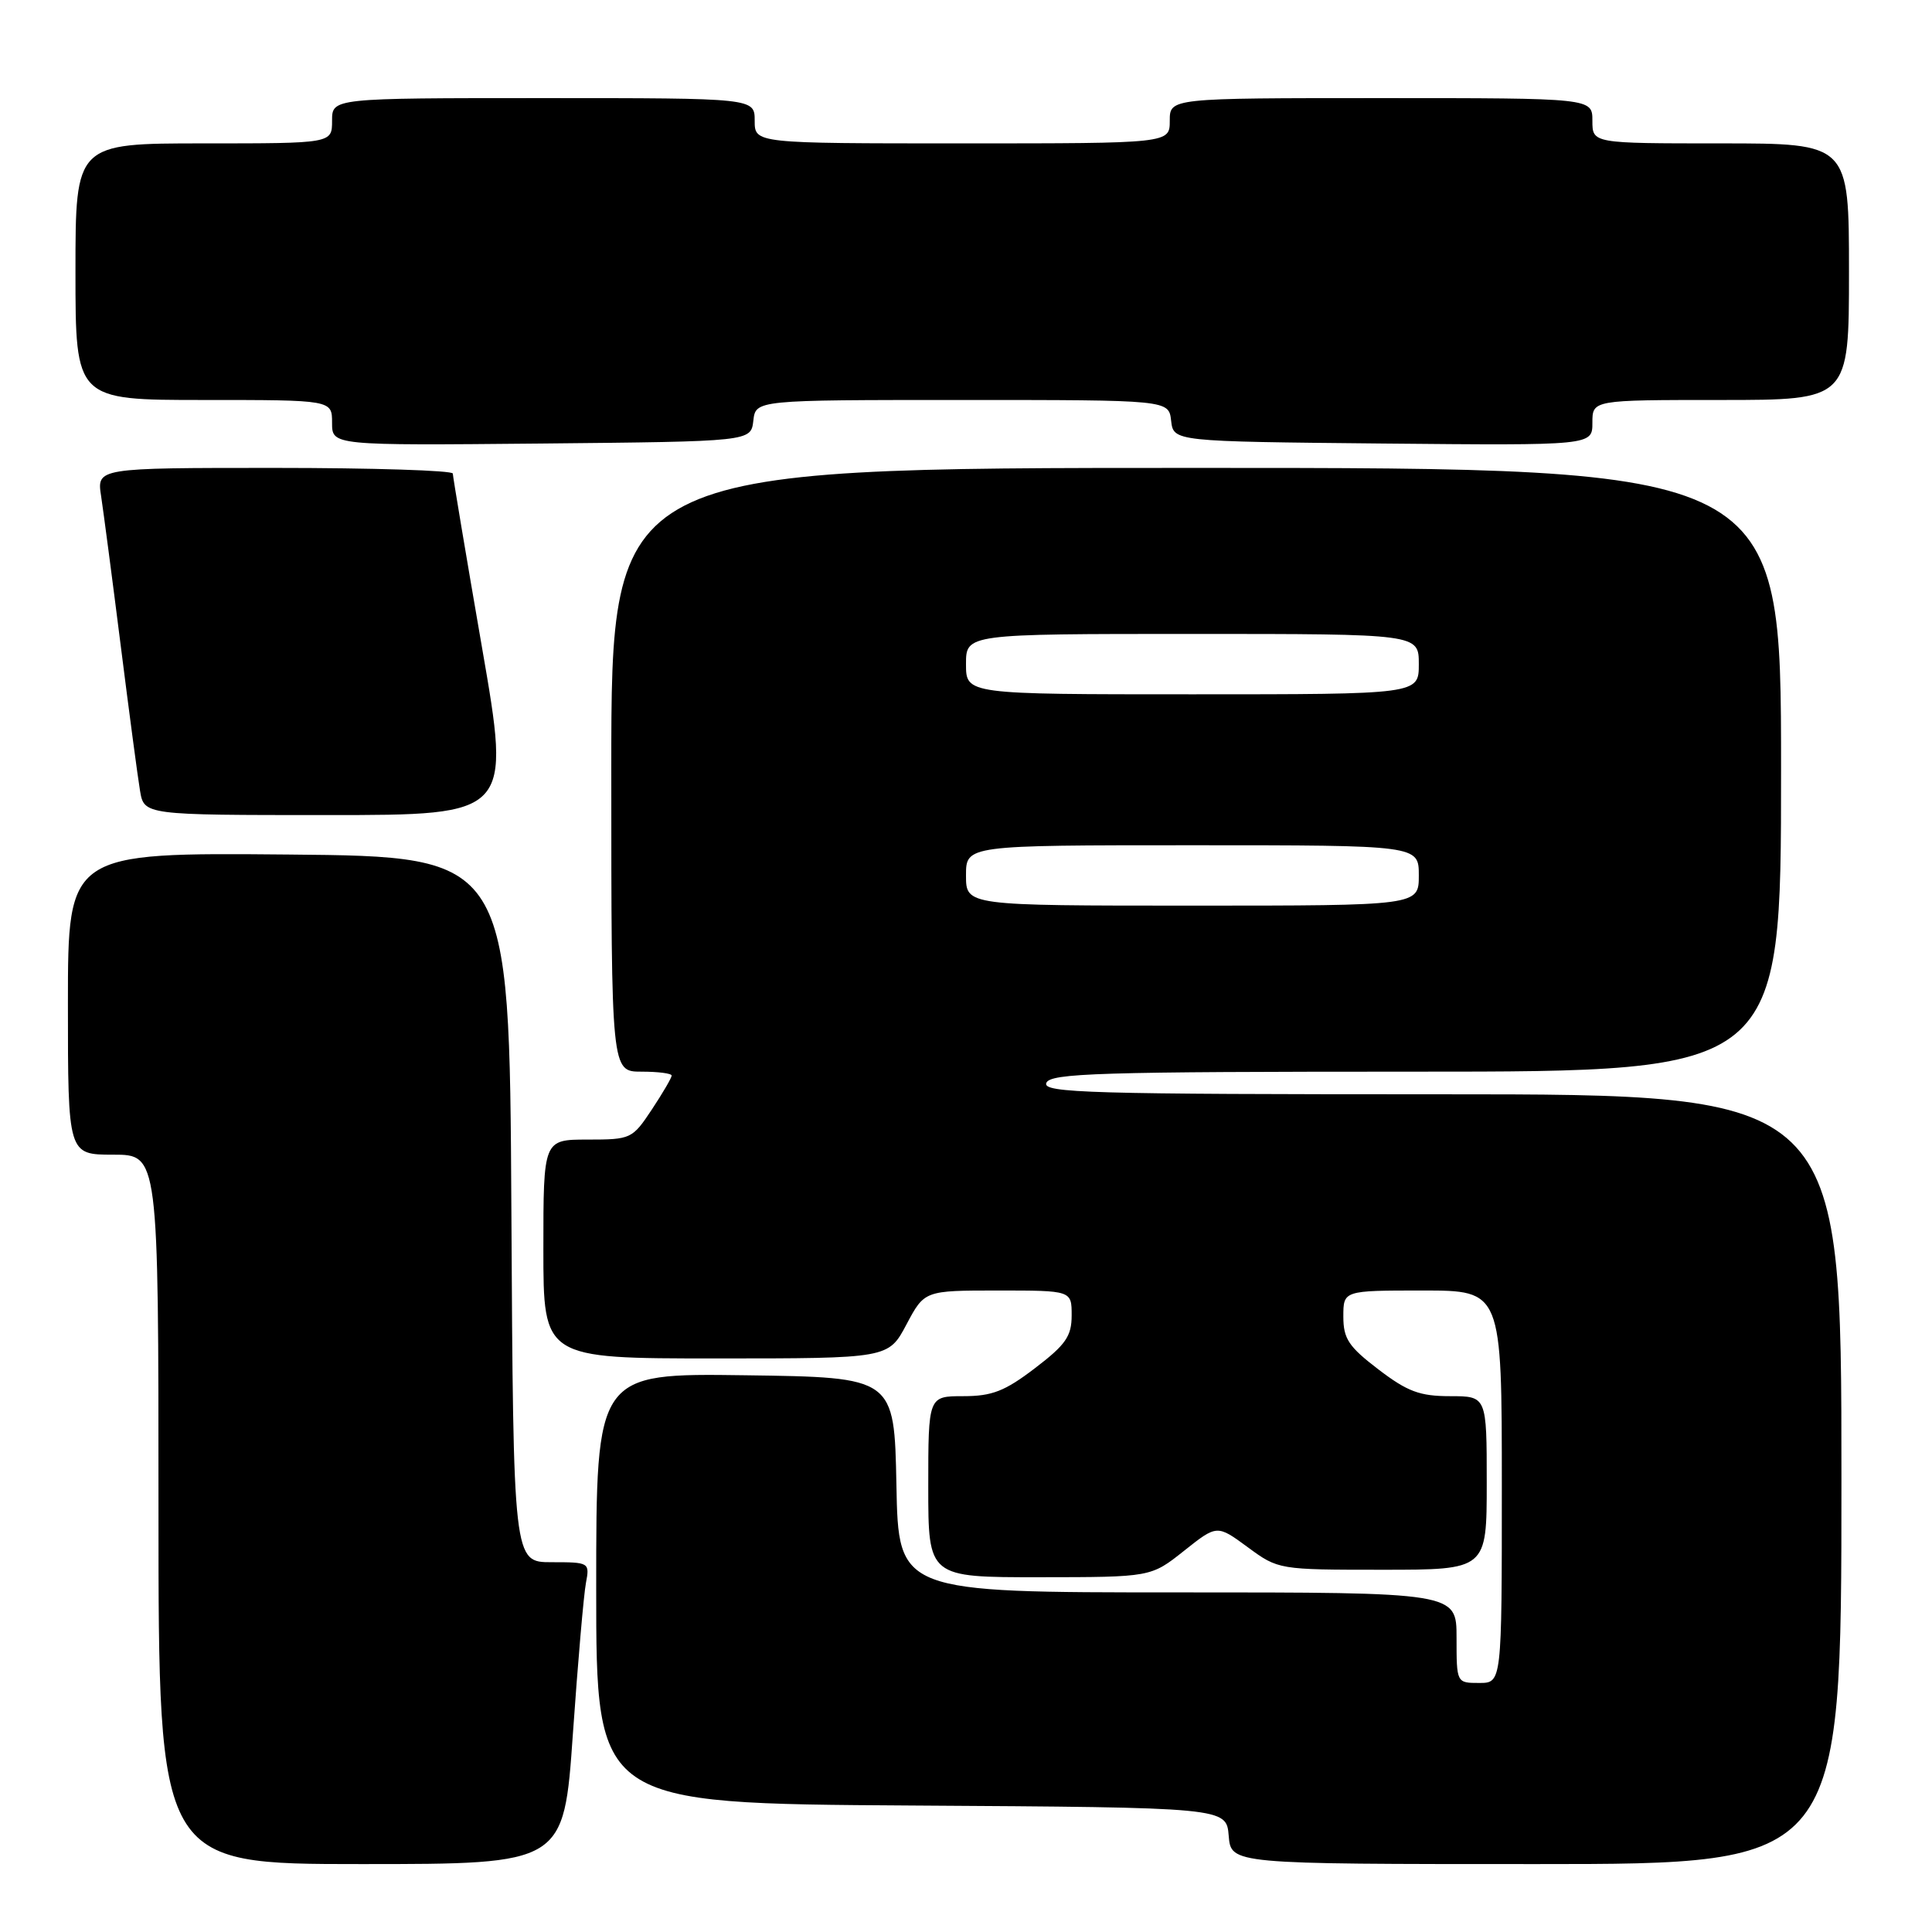 <?xml version="1.0" encoding="UTF-8" standalone="no"?>
<!DOCTYPE svg PUBLIC "-//W3C//DTD SVG 1.1//EN" "http://www.w3.org/Graphics/SVG/1.1/DTD/svg11.dtd" >
<svg xmlns="http://www.w3.org/2000/svg" xmlns:xlink="http://www.w3.org/1999/xlink" version="1.1" viewBox="0 0 256 256">
 <g >
 <path fill="currentColor"
d=" M 75.91 229.75 C 76.57 220.26 77.35 211.26 77.64 209.75 C 78.15 207.04 78.08 207.00 73.09 207.00 C 68.02 207.00 68.02 207.00 67.76 160.25 C 67.50 113.50 67.50 113.50 38.25 113.23 C 9.00 112.97 9.00 112.97 9.00 132.98 C 9.00 153.00 9.00 153.00 15.00 153.00 C 21.00 153.00 21.00 153.00 21.00 200.00 C 21.00 247.00 21.00 247.00 47.86 247.00 C 74.71 247.00 74.71 247.00 75.91 229.75 Z  M 244.00 196.00 C 244.00 145.00 244.00 145.00 191.03 145.00 C 144.36 145.00 138.13 144.82 138.64 143.50 C 139.14 142.20 145.51 142.00 187.61 142.00 C 236.00 142.00 236.00 142.00 236.00 102.00 C 236.00 62.00 236.00 62.00 158.50 62.00 C 81.00 62.00 81.00 62.00 81.00 102.00 C 81.00 142.00 81.00 142.00 85.00 142.00 C 87.20 142.00 89.00 142.23 89.00 142.52 C 89.00 142.81 87.82 144.83 86.37 147.02 C 83.79 150.91 83.60 151.00 77.87 151.00 C 72.00 151.00 72.00 151.00 72.00 165.50 C 72.00 180.00 72.00 180.00 94.86 180.00 C 117.72 180.00 117.72 180.00 120.11 175.50 C 122.50 171.00 122.50 171.00 132.25 171.00 C 142.00 171.00 142.00 171.00 142.00 174.29 C 142.00 177.06 141.22 178.18 137.14 181.29 C 133.15 184.34 131.45 185.00 127.64 185.00 C 123.00 185.00 123.00 185.00 123.00 197.00 C 123.00 209.00 123.00 209.00 137.75 208.99 C 152.50 208.98 152.50 208.98 156.88 205.50 C 161.26 202.02 161.26 202.02 165.33 205.01 C 169.38 207.99 169.44 208.00 183.20 208.00 C 197.00 208.00 197.00 208.00 197.00 196.50 C 197.00 185.00 197.00 185.00 192.14 185.00 C 188.12 185.00 186.49 184.39 182.64 181.45 C 178.70 178.44 178.00 177.39 178.00 174.45 C 178.00 171.00 178.00 171.00 188.50 171.00 C 199.00 171.00 199.00 171.00 199.00 197.00 C 199.00 223.00 199.00 223.00 196.00 223.00 C 193.00 223.00 193.00 223.00 193.00 217.00 C 193.00 211.00 193.00 211.00 156.03 211.00 C 119.05 211.00 119.05 211.00 118.78 196.75 C 118.50 182.50 118.50 182.50 98.75 182.23 C 79.00 181.96 79.00 181.96 79.00 210.47 C 79.00 238.98 79.00 238.98 120.75 239.24 C 162.50 239.50 162.50 239.50 162.81 243.25 C 163.12 247.00 163.12 247.00 203.56 247.00 C 244.00 247.00 244.00 247.00 244.00 196.00 Z  M 63.86 85.75 C 61.74 73.51 60.01 63.16 60.00 62.75 C 60.00 62.34 49.39 62.00 36.41 62.00 C 12.82 62.00 12.82 62.00 13.40 65.75 C 13.71 67.81 14.88 76.70 15.99 85.50 C 17.10 94.30 18.25 102.96 18.55 104.75 C 19.09 108.00 19.09 108.00 43.40 108.00 C 67.72 108.00 67.72 108.00 63.86 85.75 Z  M 99.82 55.75 C 100.13 53.00 100.13 53.00 127.50 53.00 C 154.87 53.00 154.87 53.00 155.18 55.75 C 155.50 58.50 155.50 58.50 183.25 58.77 C 211.00 59.03 211.00 59.03 211.00 56.02 C 211.00 53.00 211.00 53.00 228.00 53.00 C 245.00 53.00 245.00 53.00 245.00 36.00 C 245.00 19.00 245.00 19.00 228.00 19.00 C 211.00 19.00 211.00 19.00 211.00 16.00 C 211.00 13.00 211.00 13.00 183.00 13.00 C 155.00 13.00 155.00 13.00 155.00 16.00 C 155.00 19.00 155.00 19.00 127.50 19.00 C 100.00 19.00 100.00 19.00 100.00 16.00 C 100.00 13.00 100.00 13.00 72.00 13.00 C 44.00 13.00 44.00 13.00 44.00 16.00 C 44.00 19.00 44.00 19.00 27.00 19.00 C 10.00 19.00 10.00 19.00 10.00 36.00 C 10.00 53.00 10.00 53.00 27.00 53.00 C 44.00 53.00 44.00 53.00 44.00 56.02 C 44.00 59.03 44.00 59.03 71.75 58.77 C 99.50 58.50 99.50 58.50 99.82 55.75 Z  M 128.00 116.00 C 128.00 112.00 128.00 112.00 158.00 112.00 C 188.00 112.00 188.00 112.00 188.00 116.00 C 188.00 120.00 188.00 120.00 158.00 120.00 C 128.00 120.00 128.00 120.00 128.00 116.00 Z  M 128.00 88.00 C 128.00 84.00 128.00 84.00 158.00 84.00 C 188.00 84.00 188.00 84.00 188.00 88.00 C 188.00 92.00 188.00 92.00 158.00 92.00 C 128.00 92.00 128.00 92.00 128.00 88.00 Z "/>
</g>
</svg>